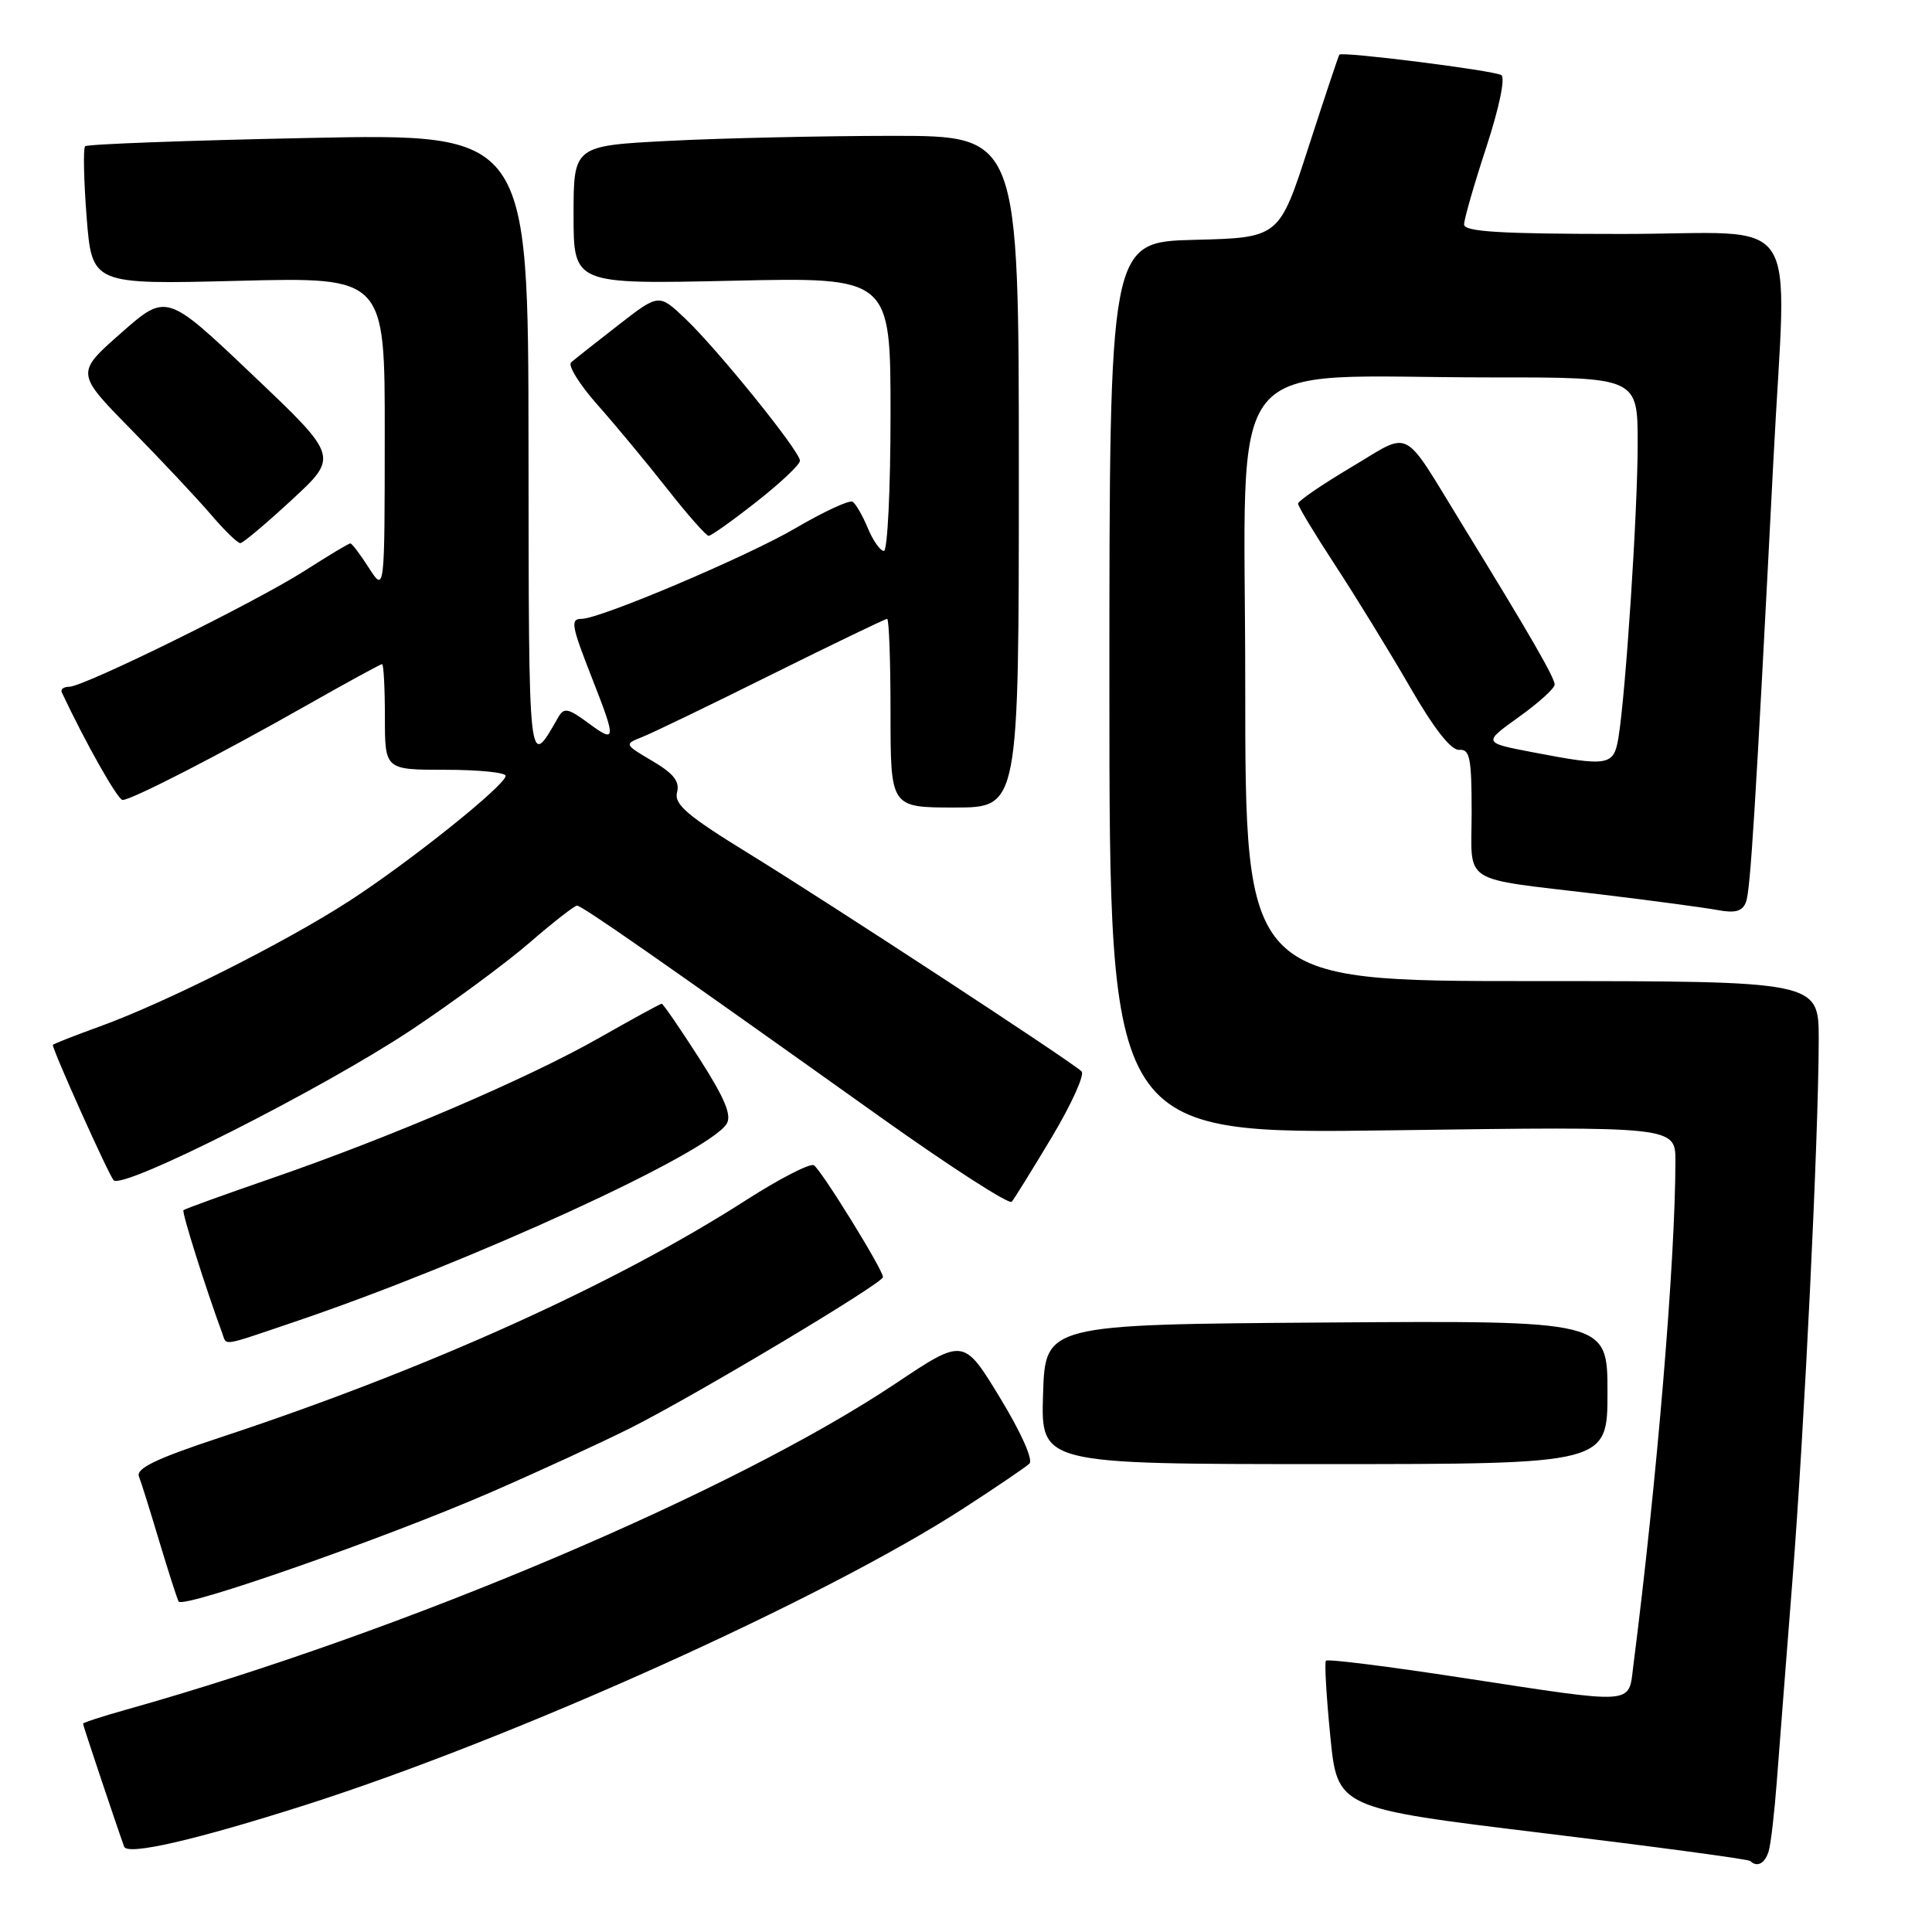 <?xml version="1.0" encoding="UTF-8" standalone="no"?>
<!DOCTYPE svg PUBLIC "-//W3C//DTD SVG 1.1//EN" "http://www.w3.org/Graphics/SVG/1.1/DTD/svg11.dtd" >
<svg xmlns="http://www.w3.org/2000/svg" xmlns:xlink="http://www.w3.org/1999/xlink" version="1.1" viewBox="0 0 256 256">
 <g >
 <path fill="currentColor"
d=" M 234.37 245.25 C 234.65 244.29 235.13 240.12 235.44 236.00 C 235.75 231.88 236.68 219.95 237.50 209.50 C 239.09 189.33 240.97 150.66 240.99 137.75 C 241.00 130.00 241.00 130.00 203.00 130.00 C 165.00 130.00 165.00 130.00 165.00 90.64 C 165.00 45.49 161.35 50.02 197.75 50.01 C 217.00 50.00 217.00 50.00 217.00 58.80 C 217.00 67.76 215.42 91.86 214.45 97.75 C 213.83 101.49 213.15 101.61 203.00 99.66 C 196.50 98.41 196.50 98.41 201.25 95.01 C 203.86 93.14 206.00 91.21 206.00 90.71 C 206.00 89.79 202.70 84.07 193.75 69.50 C 185.64 56.29 187.17 57.08 179.04 61.91 C 175.17 64.21 172.00 66.38 172.00 66.74 C 172.00 67.09 174.23 70.79 176.95 74.94 C 179.67 79.10 184.11 86.33 186.81 91.00 C 190.02 96.57 192.28 99.45 193.36 99.36 C 194.76 99.24 195.00 100.43 195.00 107.59 C 195.00 117.38 193.23 116.25 212.00 118.50 C 218.88 119.33 225.90 120.27 227.61 120.59 C 229.94 121.02 230.88 120.76 231.35 119.53 C 231.94 117.99 232.59 107.56 234.99 60.88 C 236.72 27.20 239.26 31.00 215.00 31.00 C 198.81 31.00 194.00 30.71 194.00 29.74 C 194.00 29.05 195.32 24.45 196.94 19.52 C 198.66 14.26 199.48 10.30 198.93 9.95 C 197.92 9.33 177.83 6.80 177.47 7.24 C 177.36 7.38 175.52 12.90 173.38 19.50 C 169.50 31.50 169.50 31.50 158.25 31.78 C 147.00 32.07 147.00 32.07 147.00 91.18 C 147.00 150.29 147.00 150.29 184.50 149.77 C 222.00 149.25 222.00 149.25 222.00 153.87 C 221.99 167.07 219.55 196.23 216.42 220.75 C 215.76 225.95 216.97 225.86 193.78 222.32 C 184.04 220.82 175.90 219.80 175.69 220.05 C 175.49 220.30 175.75 224.79 176.27 230.04 C 177.21 239.58 177.21 239.58 204.35 242.88 C 219.28 244.69 231.69 246.36 231.92 246.59 C 232.83 247.49 233.89 246.91 234.37 245.25 Z  M 40.50 239.16 C 68.22 230.31 109.17 211.85 127.68 199.86 C 131.98 197.07 135.91 194.41 136.40 193.94 C 136.93 193.45 135.29 189.78 132.50 185.20 C 127.69 177.30 127.69 177.30 118.75 183.27 C 97.26 197.65 53.59 216.17 16.75 226.53 C 13.59 227.41 11.00 228.26 11.00 228.40 C 11.00 228.64 15.56 242.25 16.45 244.69 C 16.89 245.89 25.89 243.82 40.50 239.16 Z  M 64.98 197.76 C 71.31 195.01 79.65 191.17 83.50 189.24 C 92.09 184.93 117.00 170.04 117.00 169.22 C 117.00 168.24 108.82 155.01 107.84 154.40 C 107.35 154.10 103.31 156.17 98.88 159.01 C 81.45 170.20 56.61 181.41 29.18 190.47 C 20.70 193.27 18.00 194.57 18.41 195.64 C 18.72 196.42 19.93 200.31 21.12 204.28 C 22.31 208.25 23.46 211.82 23.67 212.21 C 24.22 213.20 51.06 203.81 64.98 197.76 Z  M 213.00 184.49 C 213.00 174.98 213.00 174.98 175.75 175.24 C 138.50 175.50 138.50 175.50 138.21 184.75 C 137.92 194.00 137.92 194.00 175.46 194.00 C 213.00 194.00 213.00 194.00 213.00 184.49 Z  M 39.06 175.14 C 62.24 167.30 93.81 152.83 96.28 148.92 C 96.99 147.79 96.05 145.54 92.63 140.20 C 90.09 136.24 87.86 133.00 87.68 133.00 C 87.49 133.00 83.79 135.03 79.44 137.50 C 70.03 142.86 51.87 150.65 36.05 156.11 C 29.76 158.28 24.47 160.19 24.31 160.36 C 24.06 160.60 27.28 170.79 29.48 176.75 C 30.06 178.33 29.24 178.47 39.06 175.14 Z  M 139.41 150.61 C 142.00 146.27 143.76 142.38 143.31 141.96 C 141.89 140.60 109.88 119.66 99.35 113.18 C 91.09 108.11 89.30 106.58 89.71 105.00 C 90.09 103.55 89.27 102.50 86.45 100.84 C 82.71 98.63 82.70 98.61 85.09 97.66 C 86.42 97.14 94.16 93.40 102.30 89.35 C 110.44 85.31 117.31 82.00 117.55 82.00 C 117.80 82.00 118.00 87.62 118.00 94.50 C 118.00 107.00 118.00 107.00 126.50 107.00 C 135.00 107.00 135.00 107.00 135.00 62.50 C 135.00 18.00 135.00 18.00 118.25 18.00 C 109.04 18.01 95.76 18.30 88.75 18.66 C 76.00 19.31 76.00 19.31 76.00 28.49 C 76.00 37.66 76.00 37.66 97.00 37.20 C 118.00 36.73 118.00 36.73 118.00 54.87 C 118.00 64.84 117.60 73.00 117.12 73.00 C 116.64 73.00 115.68 71.64 114.99 69.98 C 114.30 68.32 113.39 66.74 112.97 66.48 C 112.55 66.22 109.12 67.81 105.35 70.02 C 98.98 73.75 79.51 82.00 77.08 82.00 C 75.54 82.00 75.69 82.84 78.50 90.00 C 81.69 98.13 81.64 98.54 77.93 95.79 C 75.30 93.85 74.73 93.73 73.99 95.01 C 69.98 102.00 70.07 102.80 70.03 59.09 C 70.00 17.69 70.00 17.69 40.90 18.28 C 24.89 18.61 11.56 19.10 11.28 19.38 C 11.01 19.66 11.10 23.89 11.48 28.79 C 12.19 37.70 12.19 37.70 31.59 37.21 C 51.00 36.72 51.00 36.72 50.98 57.61 C 50.97 78.50 50.97 78.50 48.88 75.25 C 47.74 73.46 46.63 72.00 46.42 72.00 C 46.21 72.00 43.50 73.63 40.39 75.62 C 33.84 79.80 11.14 90.99 9.17 91.00 C 8.43 91.00 7.99 91.34 8.19 91.75 C 11.35 98.47 15.61 106.00 16.24 106.00 C 17.43 106.00 29.05 100.03 40.38 93.60 C 45.81 90.52 50.42 88.00 50.63 88.00 C 50.83 88.00 51.00 91.15 51.00 95.00 C 51.00 102.00 51.00 102.00 59.00 102.00 C 63.40 102.00 67.00 102.36 67.00 102.80 C 67.00 104.03 54.29 114.20 46.29 119.38 C 37.77 124.89 21.95 132.85 13.25 136.00 C 9.81 137.25 7.00 138.35 7.00 138.46 C 7.00 139.21 14.40 155.69 15.06 156.39 C 16.25 157.68 42.63 144.35 54.50 136.47 C 60.00 132.81 67.05 127.61 70.17 124.91 C 73.29 122.21 76.12 120.00 76.46 120.00 C 77.11 120.00 87.50 127.24 116.46 147.88 C 125.79 154.53 133.71 159.64 134.06 159.24 C 134.41 158.83 136.81 154.95 139.41 150.61 Z  M 38.68 66.22 C 44.87 60.50 44.87 60.50 33.46 49.67 C 22.06 38.83 22.06 38.83 16.04 44.13 C 10.02 49.43 10.02 49.43 17.42 56.96 C 21.49 61.11 26.25 66.19 28.01 68.25 C 29.77 70.31 31.50 71.99 31.85 71.97 C 32.21 71.95 35.28 69.36 38.68 66.22 Z  M 100.25 66.48 C 103.41 64.00 106.00 61.56 106.00 61.05 C 106.00 59.80 95.09 46.29 90.78 42.20 C 87.30 38.90 87.30 38.90 81.90 43.10 C 78.93 45.40 76.13 47.62 75.67 48.02 C 75.22 48.43 76.79 50.95 79.17 53.64 C 81.55 56.32 85.70 61.33 88.40 64.76 C 91.09 68.19 93.57 71.00 93.90 71.00 C 94.23 71.00 97.09 68.97 100.25 66.48 Z "/>
</g>
</svg>